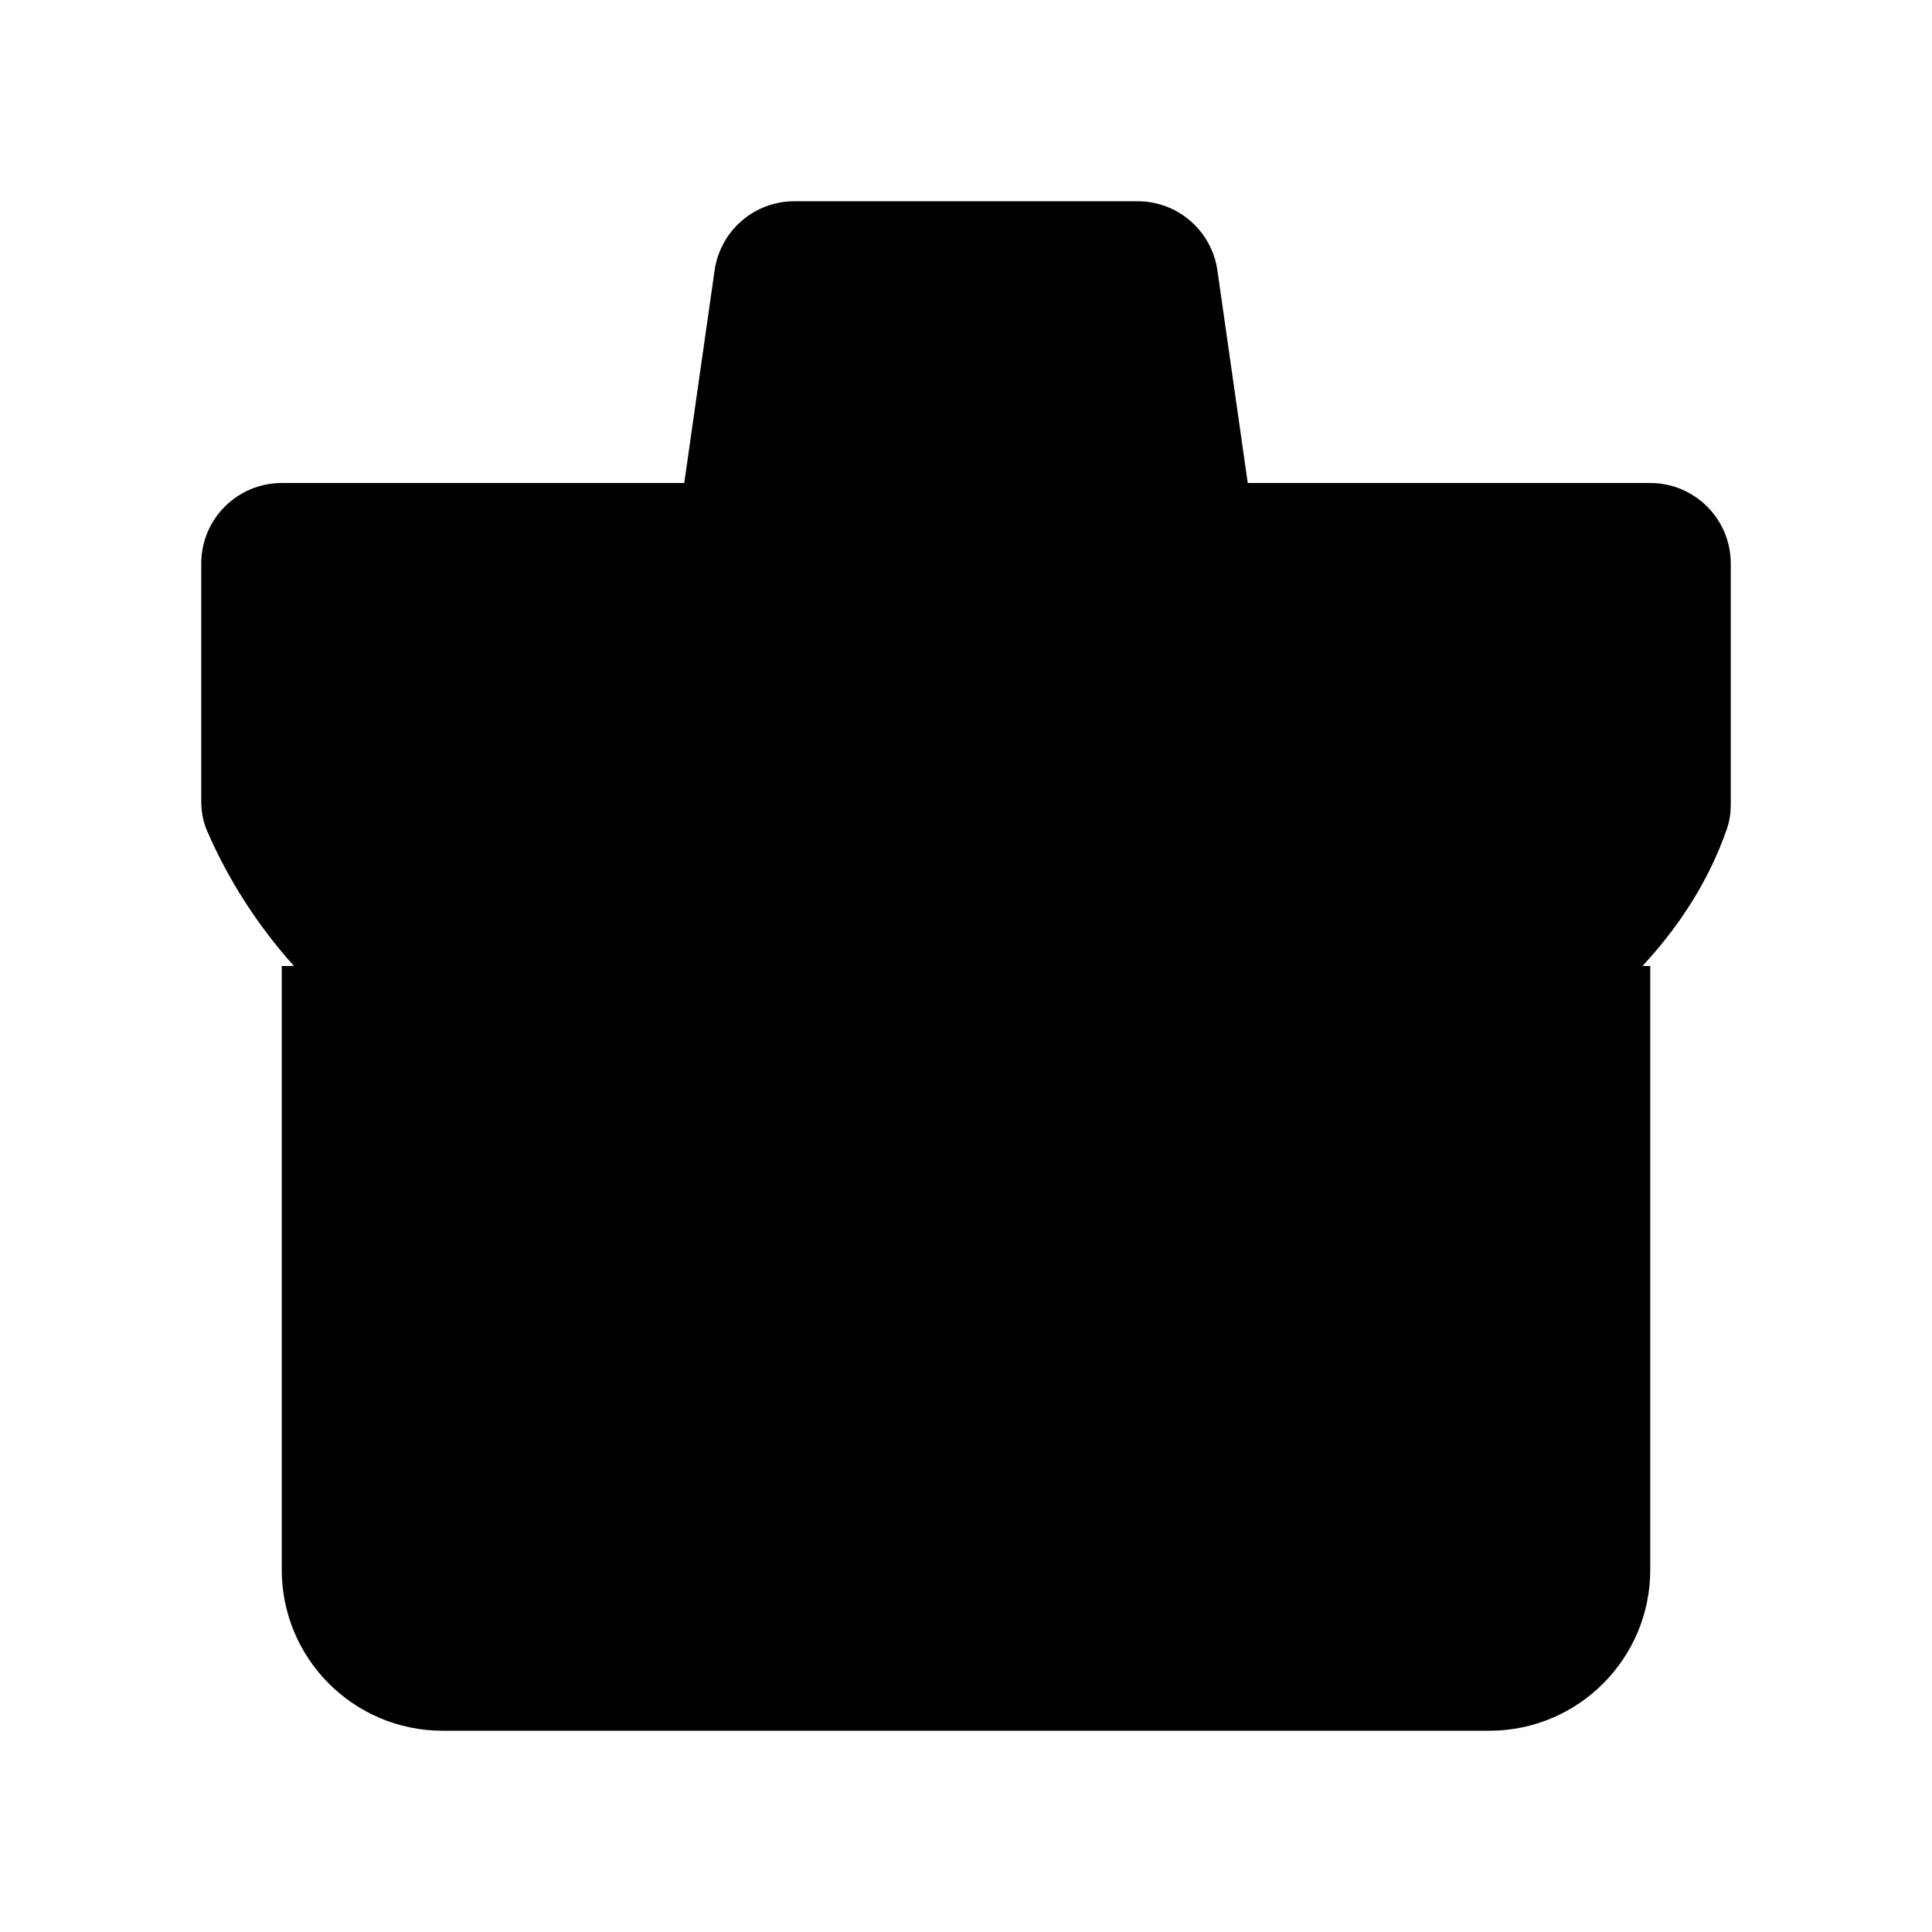 <svg viewBox="0 0 24 24" xmlns="http://www.w3.org/2000/svg"><path d="M3.5 12V19.5C3.5 20.605 4.395 21.5 5.5 21.5H18.5C19.604 21.5 20.5 20.605 20.5 19.5V12"/><path d="M12 11H12.009"/><path d="M15.5 6L15.123 3.359C15.052 2.866 14.63 2.5 14.133 2.5H9.867C9.37 2.5 8.948 2.866 8.877 3.359L8.5 6"/><path d="M20.5 6H3.5C2.948 6 2.5 6.448 2.5 7V9.957C2.5 10.084 2.524 10.211 2.575 10.328C5.526 17.103 19.49 15.998 21.454 10.291C21.486 10.197 21.5 10.098 21.5 10V7C21.5 6.448 21.052 6 20.5 6Z"/></svg>